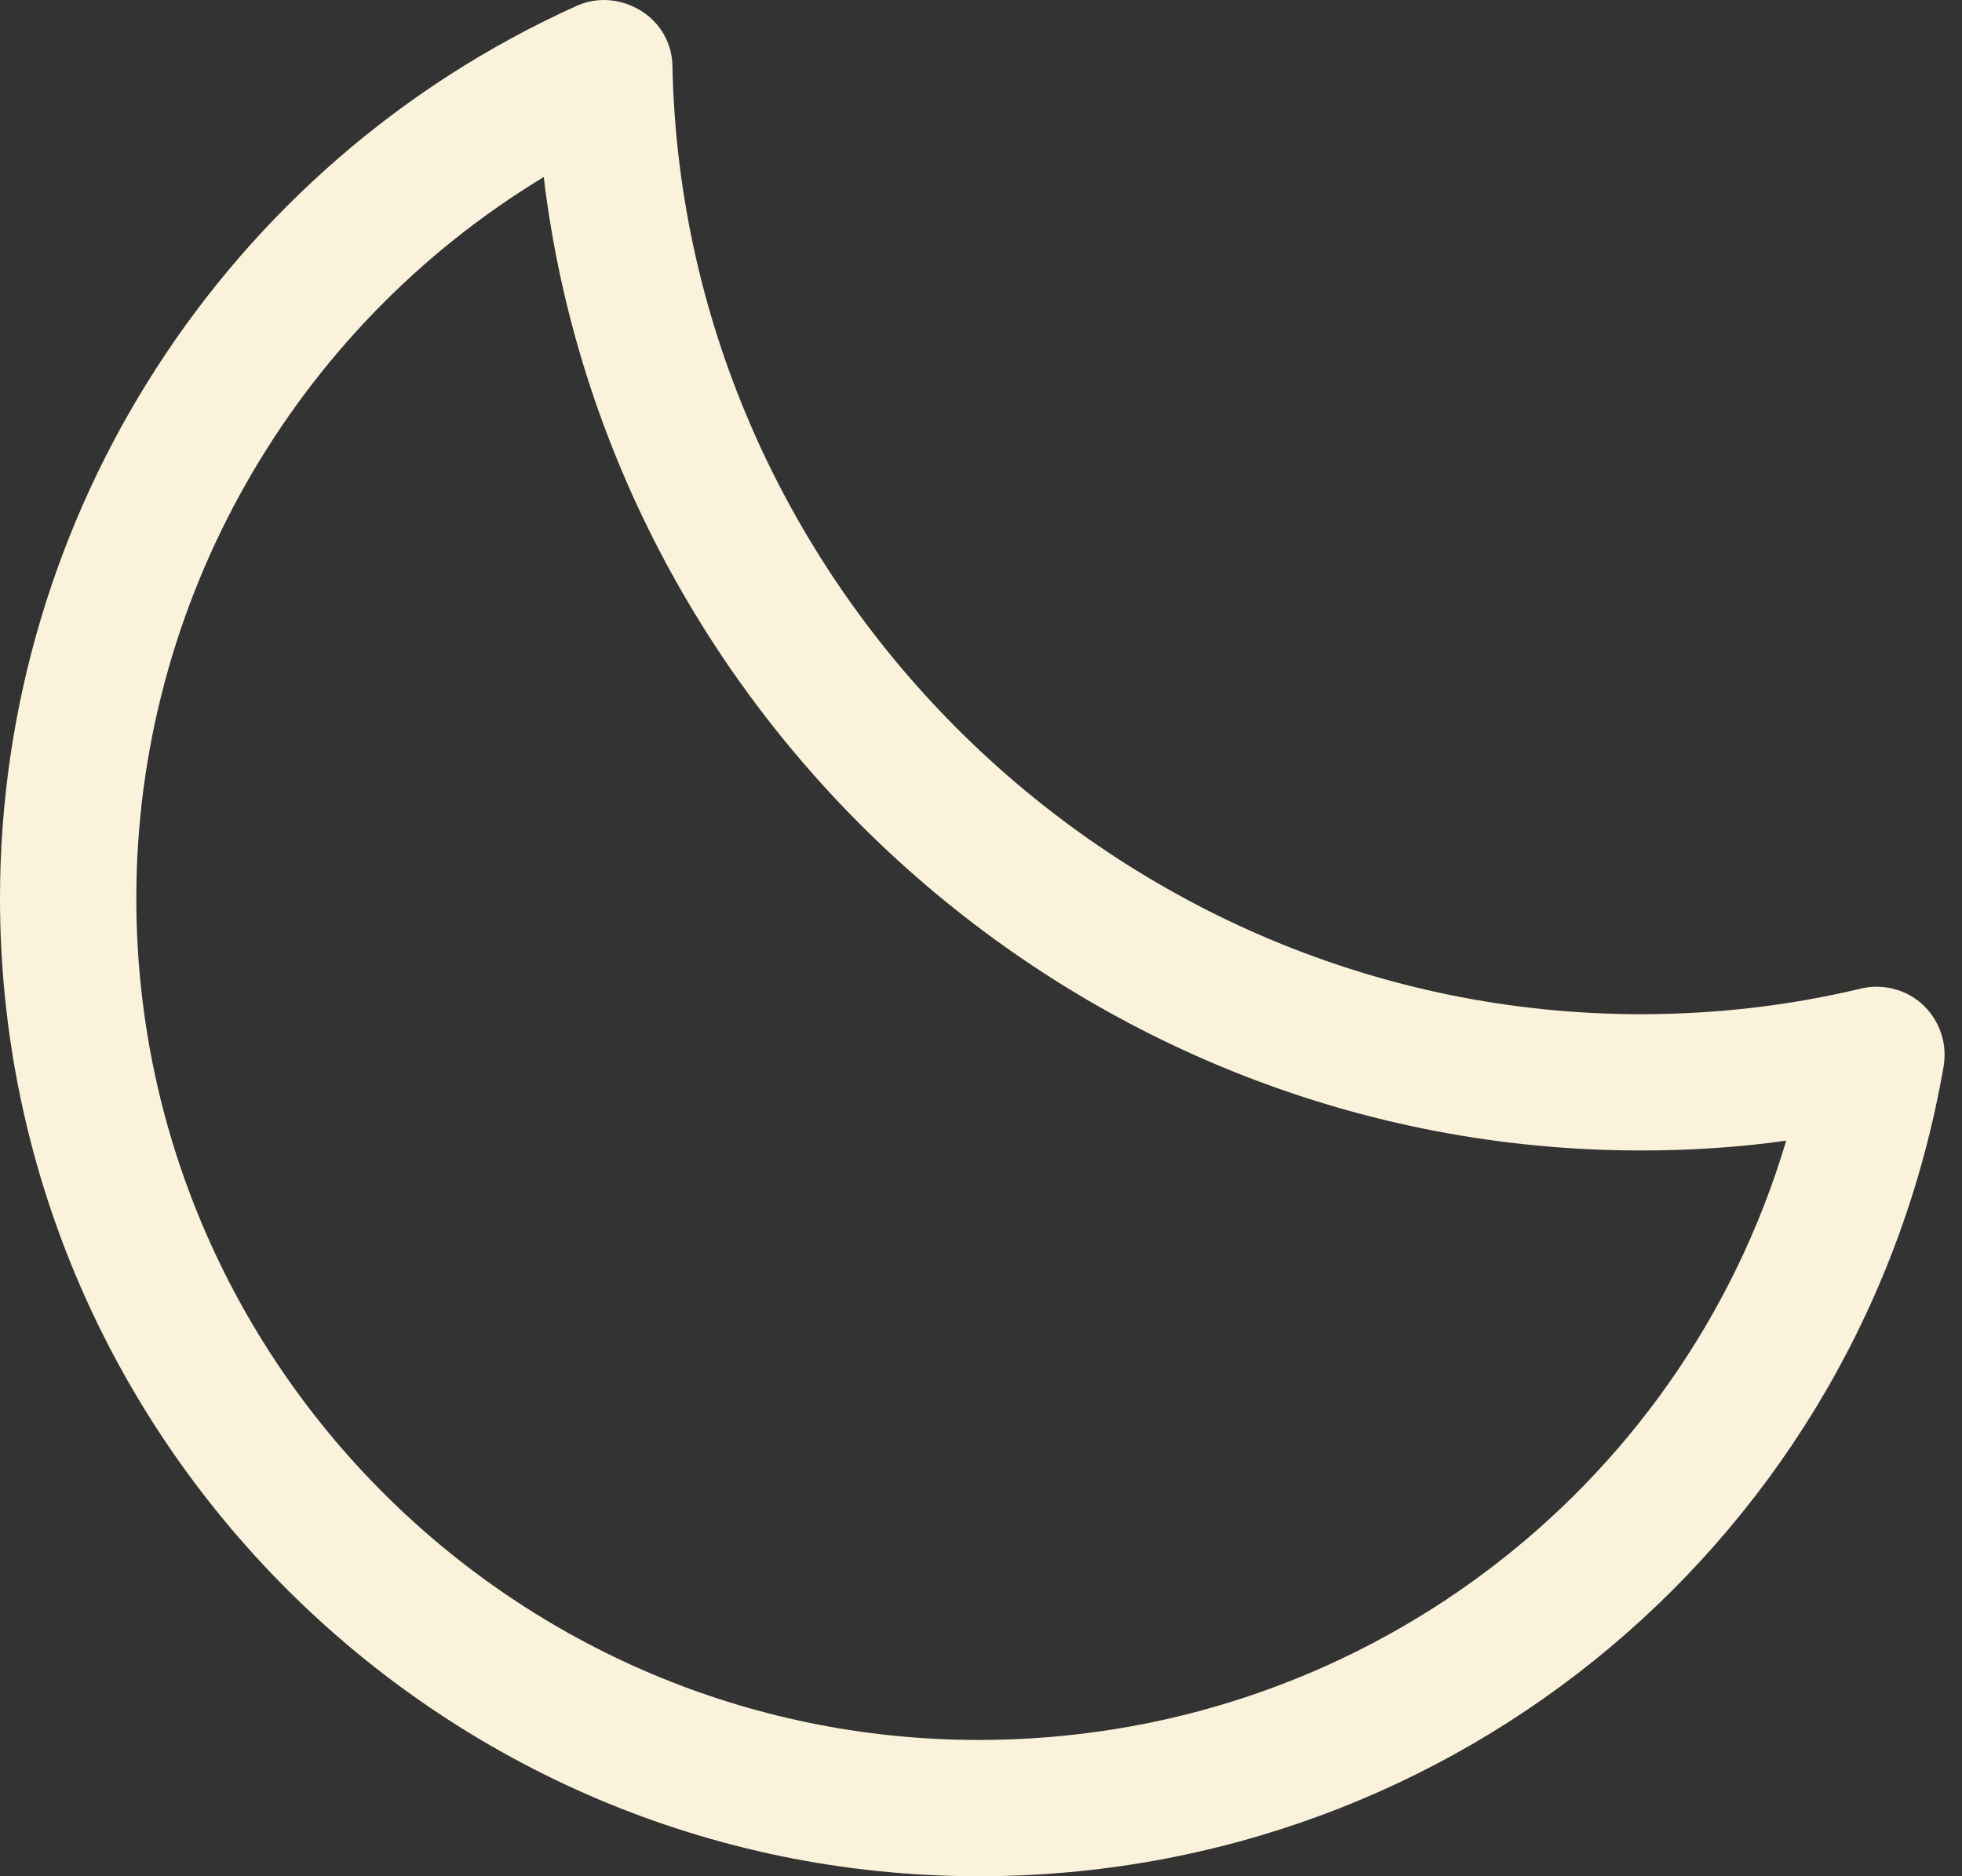 <svg width="23" height="22" viewBox="0 0 23 22" fill="none" xmlns="http://www.w3.org/2000/svg">
<rect x="0" y="0" width="23" height="22" fill="#333333" stroke="none"/>
<path d="M11.476 22C5.147 22 0 16.853 0 10.533C0 6.031 2.648 1.926 6.753 0.072C7 -0.043 7.283 -0.016 7.512 0.125C7.742 0.266 7.883 0.513 7.883 0.787C8.016 6.905 13.109 11.892 19.236 11.892C20.101 11.892 20.966 11.795 21.813 11.592C22.069 11.53 22.352 11.601 22.546 11.786C22.74 11.972 22.829 12.236 22.785 12.501C21.831 18.01 17.082 22 11.476 22ZM6.374 2.076C3.443 3.85 1.598 7.055 1.598 10.533C1.598 15.971 6.029 20.402 11.476 20.402C15.899 20.402 19.712 17.507 20.939 13.375C20.375 13.455 19.801 13.49 19.236 13.49C12.668 13.49 7.142 8.476 6.374 2.076Z" fill="#FAF2DA"/>
</svg>

